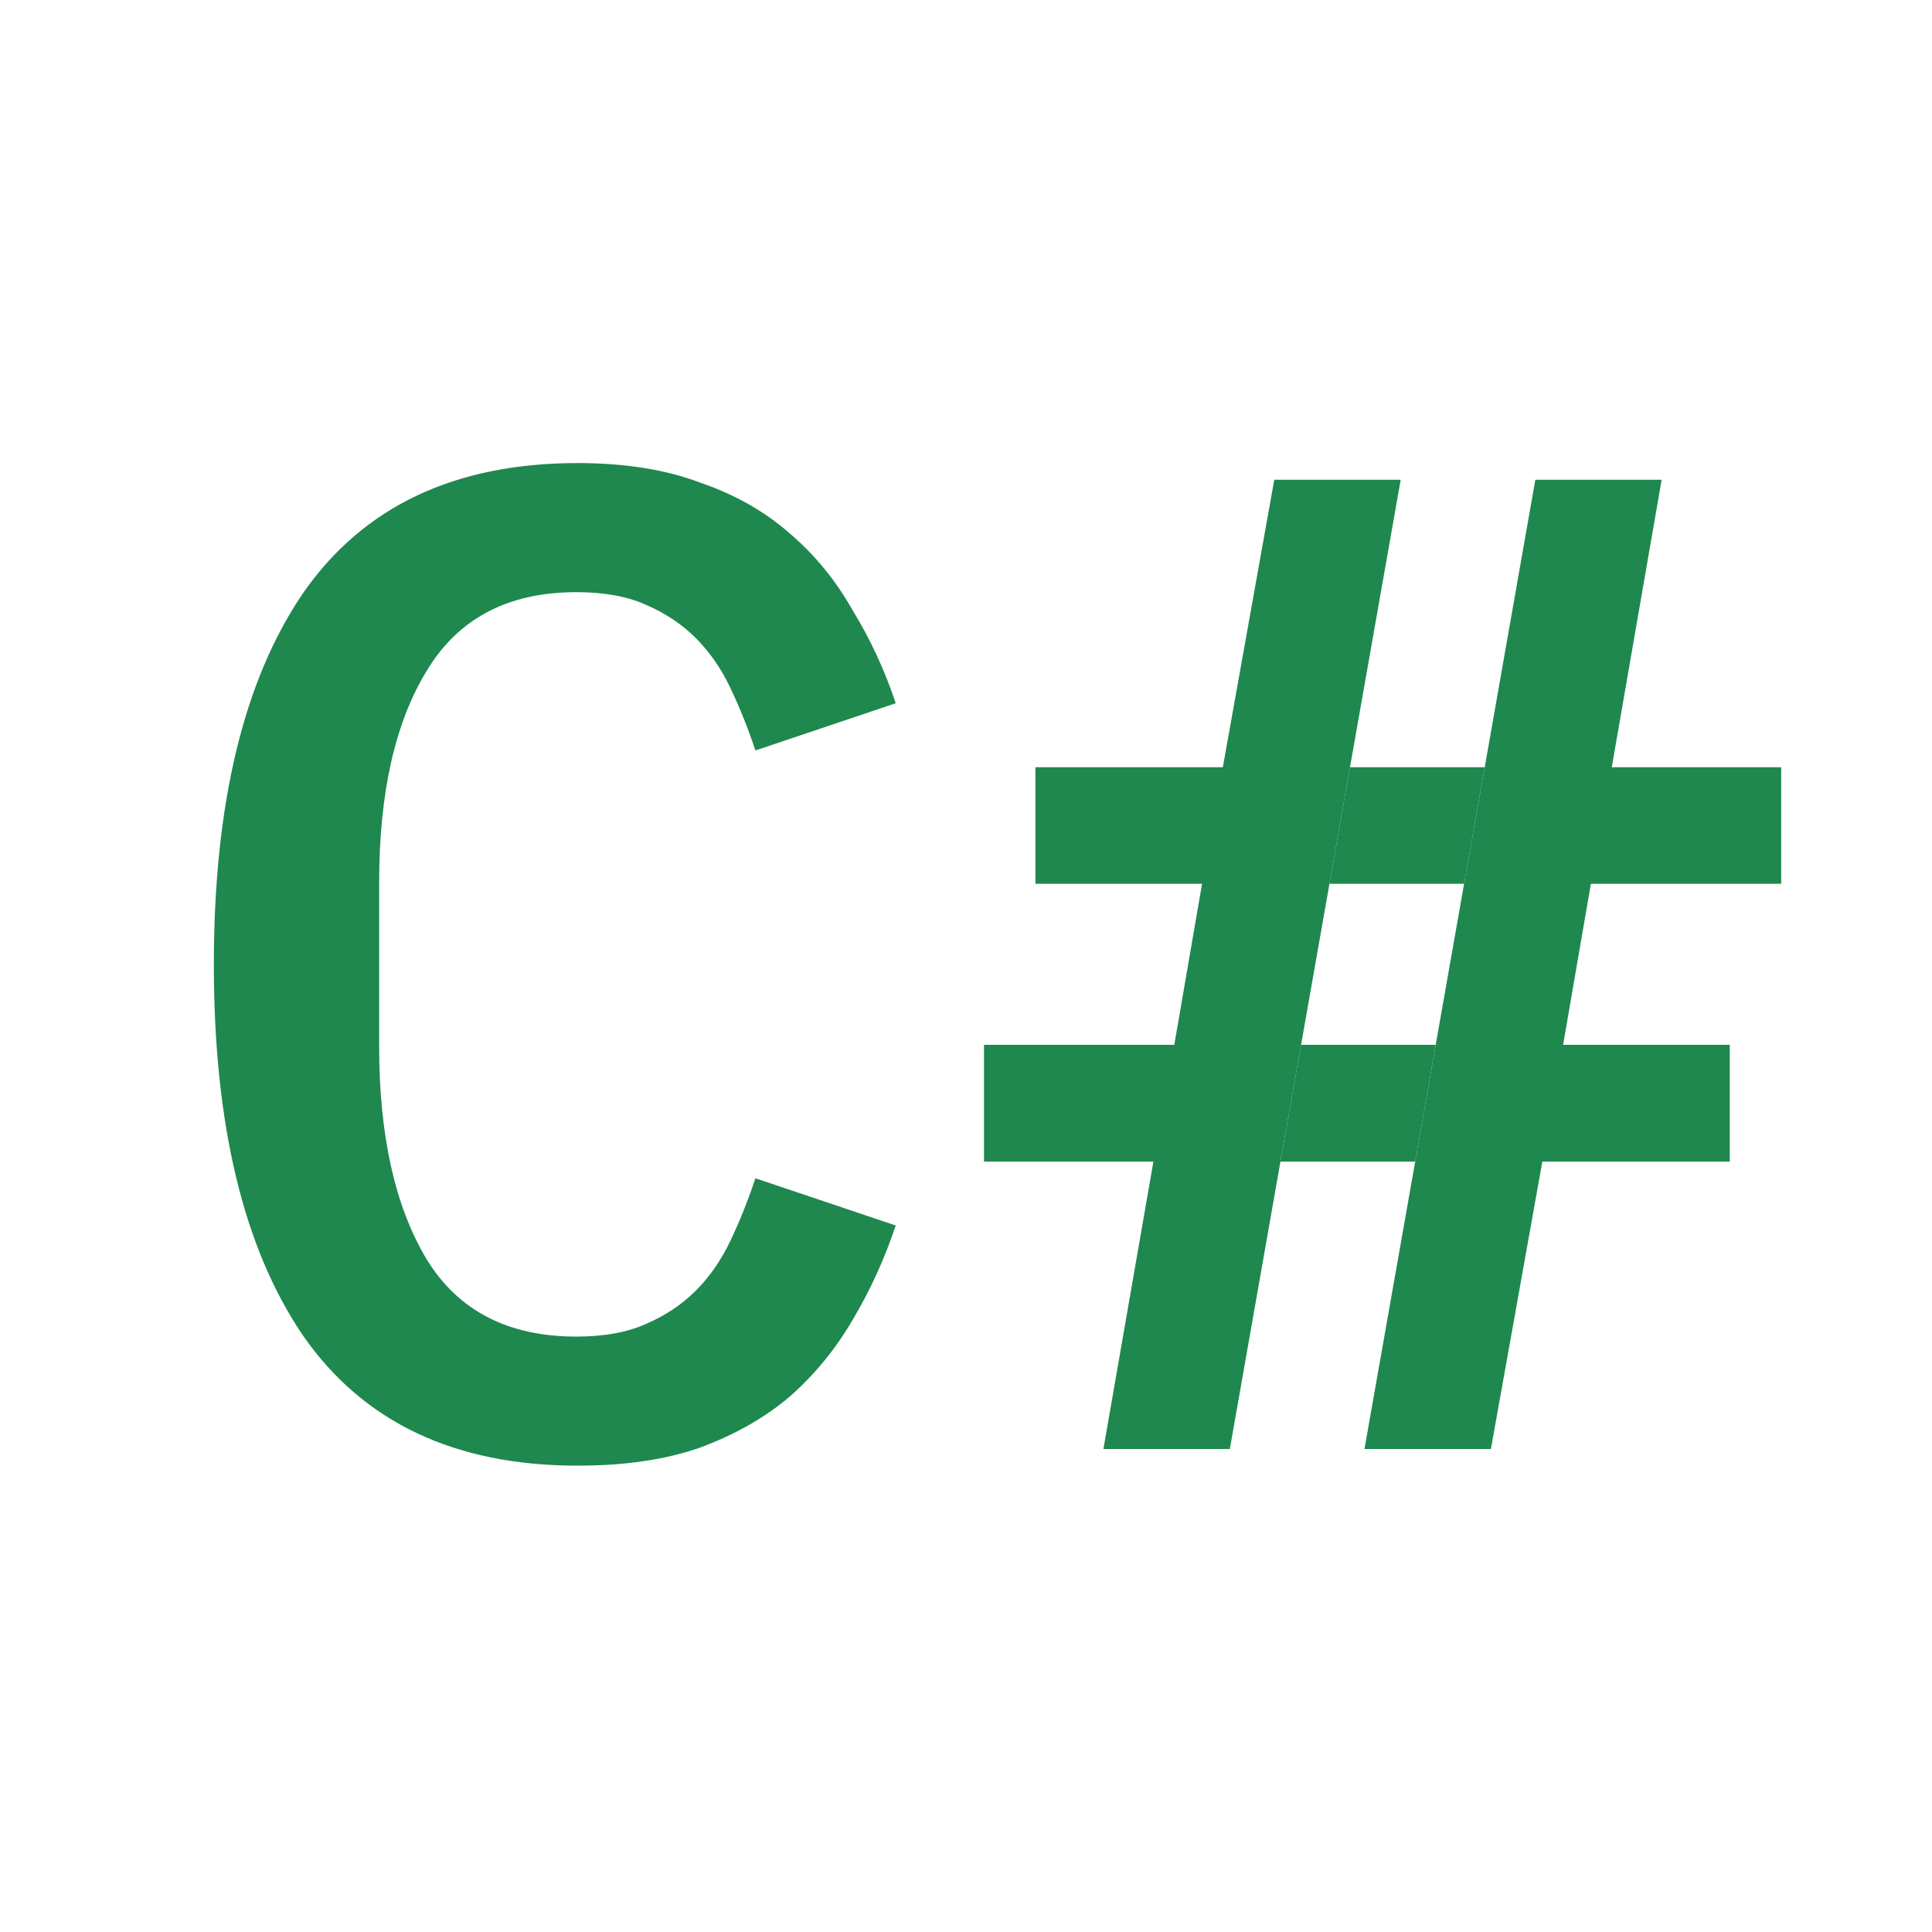 <svg width="16" height="16" viewBox="0 0 16 16" fill="none" xmlns="http://www.w3.org/2000/svg">
<path d="M4.784 12.138C3.765 12.138 3.006 11.778 2.507 11.057C2.017 10.336 1.771 9.313 1.771 7.987C1.771 6.66 2.017 5.637 2.507 4.916C3.006 4.195 3.765 3.835 4.784 3.835C5.175 3.835 5.513 3.889 5.796 3.996C6.088 4.096 6.337 4.237 6.544 4.421C6.751 4.598 6.923 4.809 7.061 5.054C7.207 5.292 7.326 5.548 7.418 5.824L6.256 6.215C6.195 6.032 6.126 5.859 6.049 5.698C5.973 5.537 5.877 5.399 5.762 5.284C5.647 5.169 5.509 5.077 5.348 5.008C5.195 4.939 5.003 4.904 4.773 4.904C4.206 4.904 3.792 5.123 3.531 5.56C3.27 5.989 3.14 6.572 3.14 7.308V8.665C3.14 9.401 3.27 9.988 3.531 10.425C3.792 10.854 4.206 11.069 4.773 11.069C5.003 11.069 5.195 11.034 5.348 10.965C5.509 10.896 5.647 10.804 5.762 10.689C5.877 10.574 5.973 10.436 6.049 10.275C6.126 10.114 6.195 9.941 6.256 9.758L7.418 10.149C7.326 10.425 7.207 10.685 7.061 10.931C6.923 11.168 6.751 11.379 6.544 11.563C6.337 11.739 6.088 11.881 5.796 11.989C5.513 12.088 5.175 12.138 4.784 12.138Z" fill="#1E884E"/>
<path d="M9.552 9.62H8.149V8.653H9.725L9.955 7.319H8.575V6.354H10.127L10.553 3.973H11.6L11.18 6.354L11.01 7.319L10.775 8.653L10.604 9.62L10.185 12H9.138L9.552 9.62ZM12.715 3.973H13.761L13.348 6.354H14.751V7.319H13.175L12.945 8.653H14.325V9.62H12.773L12.347 12H11.3L11.72 9.62L11.89 8.653L12.125 7.319L12.296 6.354L12.715 3.973Z" fill="#1E884E"/>
<path d="M11.18 6.354L11.01 7.319H12.125L12.296 6.354H11.18Z" fill="#1E884E"/>
<path d="M11.89 8.653H10.775L10.604 9.62H11.72L11.89 8.653Z" fill="#1E884E"/>
</svg>
